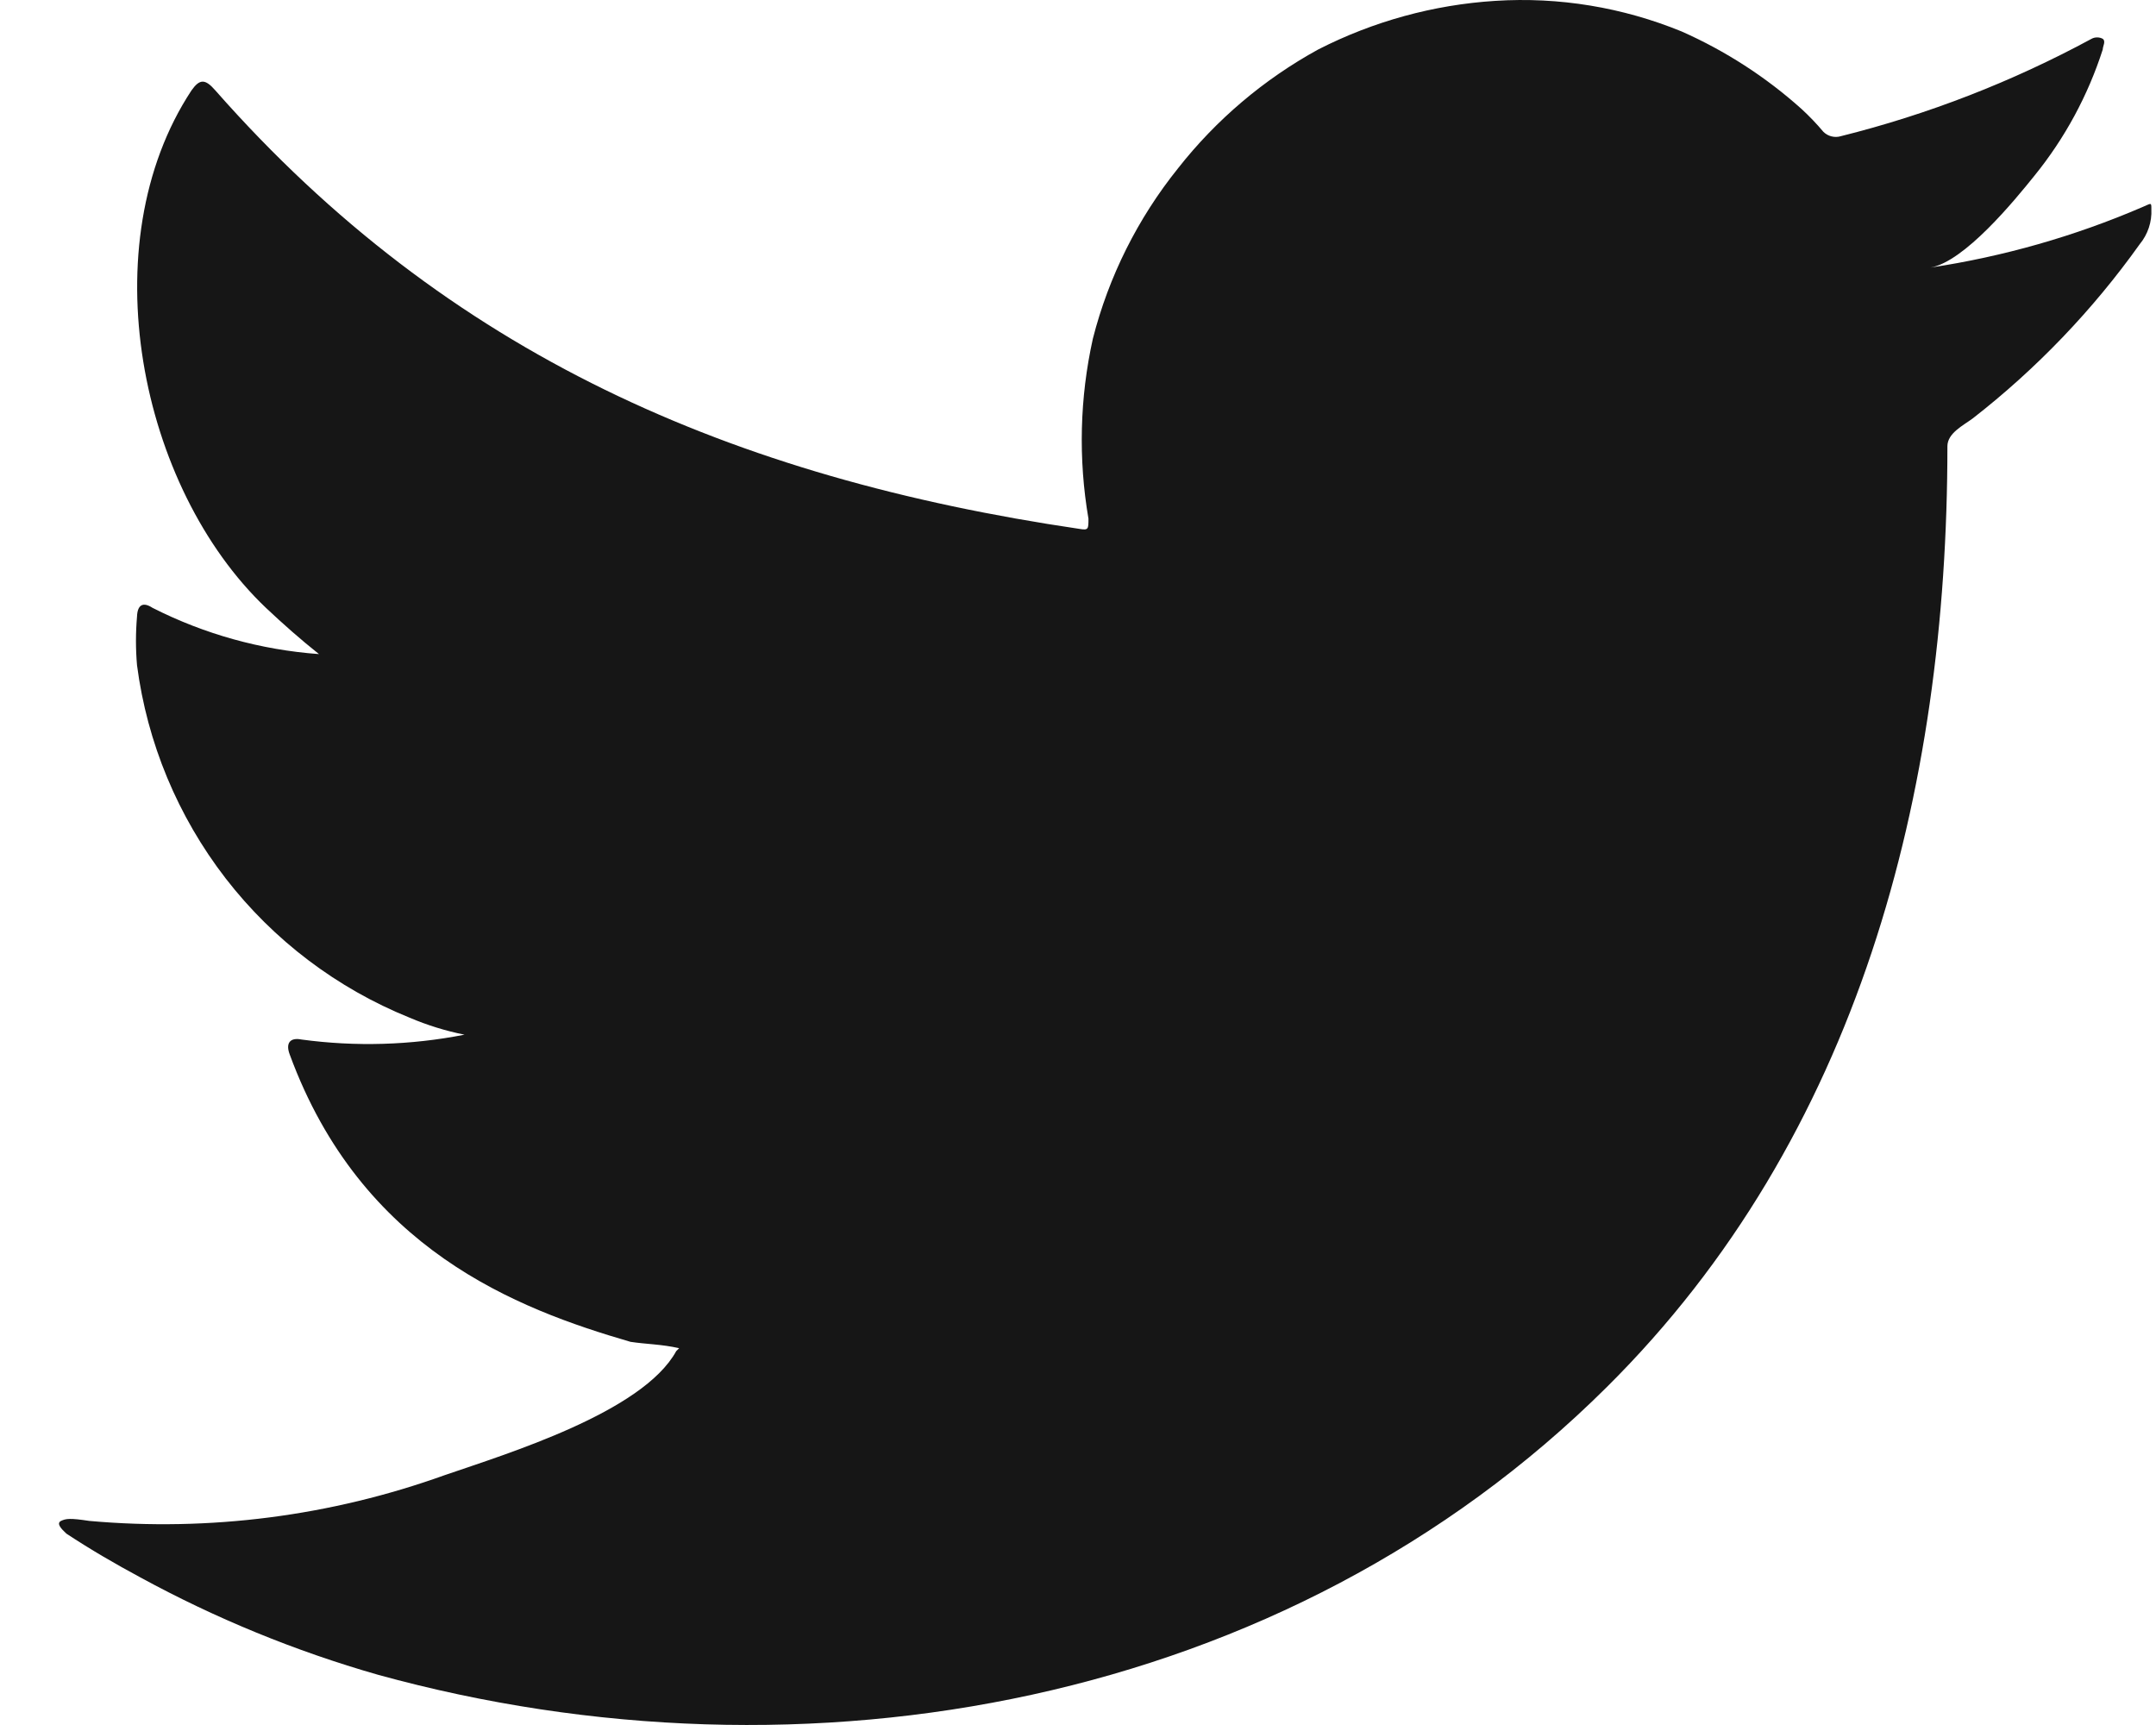 <svg width="20" height="16" viewBox="0 0 20 16" fill="none" xmlns="http://www.w3.org/2000/svg">
<path d="M19.871 1.922C19.243 2.192 18.583 2.38 17.907 2.482C18.223 2.428 18.688 1.859 18.873 1.629C19.155 1.281 19.369 0.885 19.506 0.459C19.506 0.428 19.537 0.383 19.506 0.36C19.49 0.351 19.472 0.347 19.454 0.347C19.436 0.347 19.418 0.351 19.402 0.36C18.668 0.757 17.887 1.061 17.077 1.263C17.048 1.272 17.018 1.272 16.99 1.265C16.961 1.258 16.935 1.243 16.914 1.222C16.851 1.147 16.783 1.076 16.711 1.01C16.381 0.714 16.006 0.472 15.6 0.292C15.053 0.068 14.462 -0.03 13.871 0.008C13.298 0.044 12.739 0.198 12.228 0.459C11.725 0.735 11.282 1.11 10.928 1.561C10.555 2.025 10.285 2.564 10.138 3.141C10.016 3.69 10.002 4.257 10.097 4.811C10.097 4.906 10.097 4.92 10.016 4.906C6.797 4.432 4.156 3.29 1.998 0.839C1.903 0.73 1.853 0.73 1.776 0.839C0.837 2.265 1.293 4.522 2.467 5.638C2.625 5.787 2.788 5.931 2.959 6.067C2.421 6.028 1.896 5.882 1.415 5.638C1.325 5.579 1.275 5.611 1.271 5.719C1.258 5.869 1.258 6.02 1.271 6.17C1.365 6.89 1.649 7.572 2.093 8.147C2.537 8.721 3.126 9.167 3.799 9.439C3.963 9.509 4.134 9.562 4.309 9.597C3.811 9.695 3.3 9.71 2.797 9.642C2.688 9.62 2.648 9.678 2.688 9.782C3.352 11.588 4.792 12.139 5.849 12.446C5.993 12.468 6.138 12.468 6.3 12.505C6.3 12.505 6.3 12.505 6.273 12.532C5.962 13.1 4.702 13.484 4.124 13.683C3.069 14.062 1.945 14.207 0.828 14.107C0.652 14.08 0.612 14.085 0.566 14.107C0.521 14.13 0.566 14.179 0.616 14.225C0.842 14.374 1.068 14.505 1.302 14.631C2.001 15.012 2.74 15.315 3.506 15.534C7.469 16.626 11.93 15.823 14.905 12.866C17.244 10.545 18.065 7.344 18.065 4.139C18.065 4.017 18.214 3.945 18.3 3.881C18.892 3.42 19.413 2.876 19.849 2.265C19.924 2.174 19.963 2.058 19.957 1.94C19.957 1.872 19.957 1.886 19.871 1.922Z" fill="#161616"/>
</svg>
